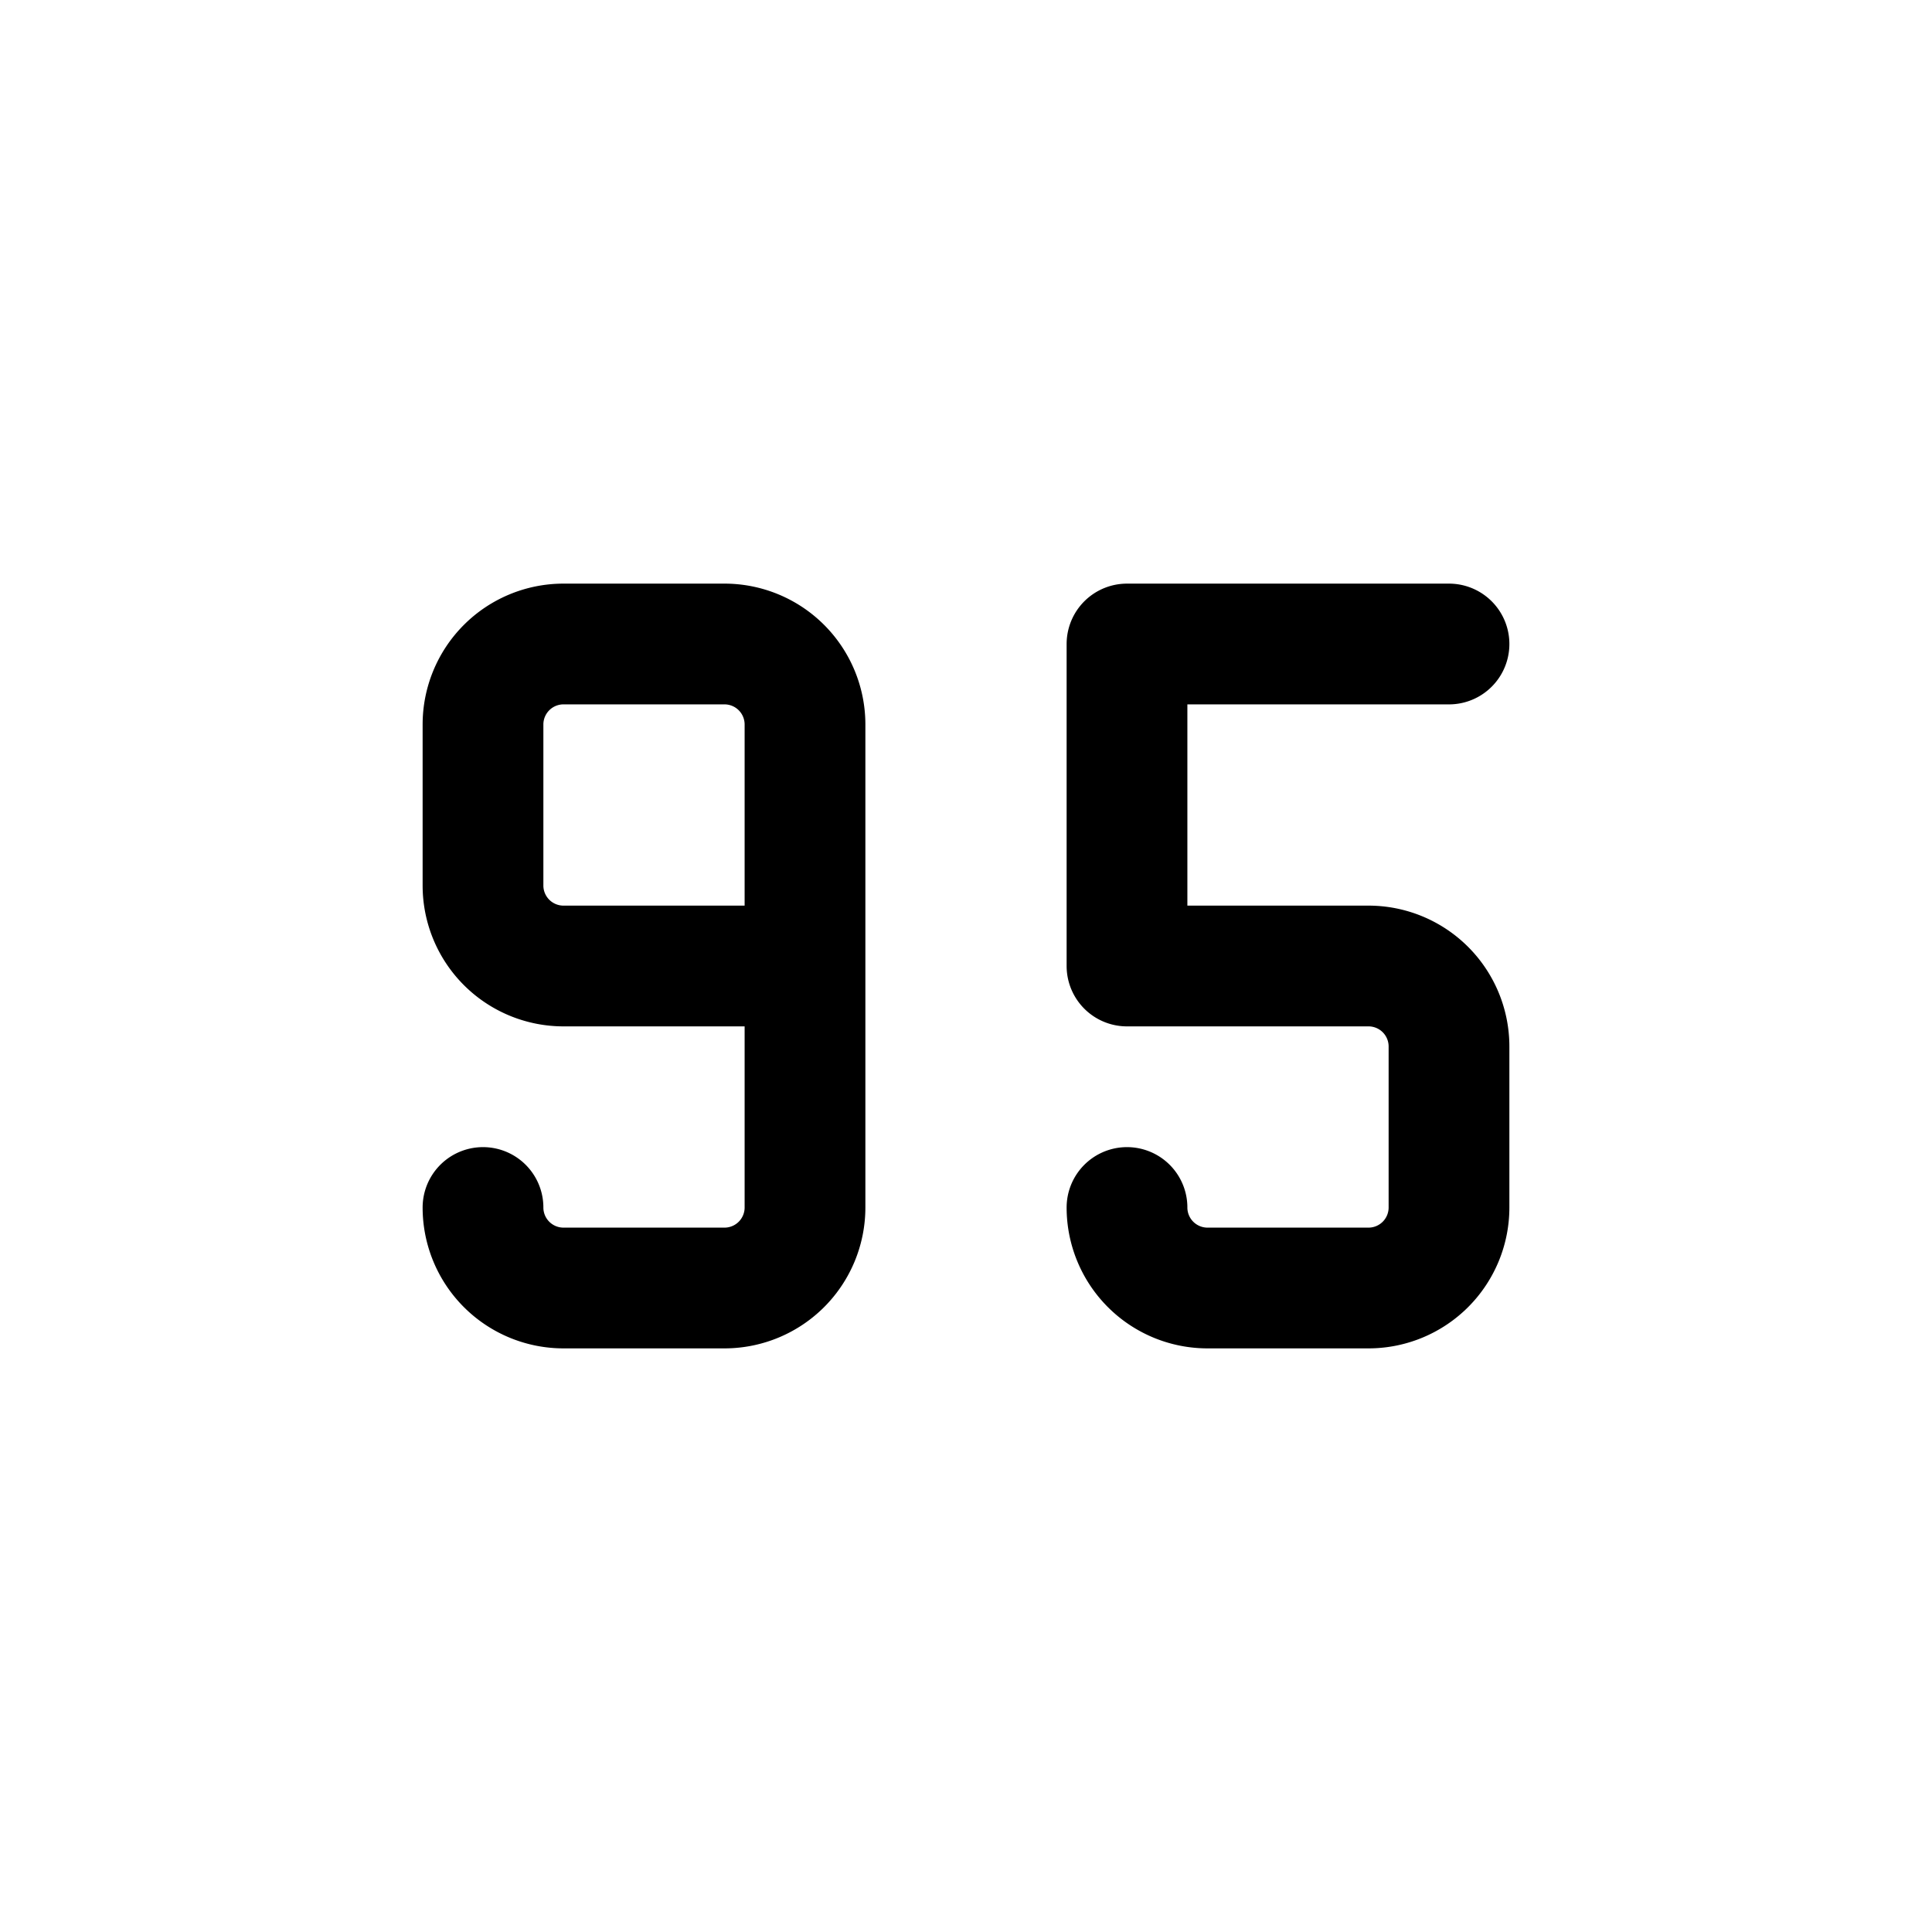 <svg xmlns="http://www.w3.org/2000/svg" fill="none" stroke-linecap="round" stroke-linejoin="round" viewBox="0 0 24 24" stroke-width="1.5" stroke="currentColor" aria-hidden="true" data-slot="icon" height="16px" width="16px">
  <path d="M14 15a1 1 0 0 0 1 1h2a1 1 0 0 0 1-1v-2a1 1 0 0 0-1-1h-3V8h4M6 15a1 1 0 0 0 1 1h2a1 1 0 0 0 1-1V9a1 1 0 0 0-1-1H7a1 1 0 0 0-1 1v2a1 1 0 0 0 1 1h3"/>
</svg>
